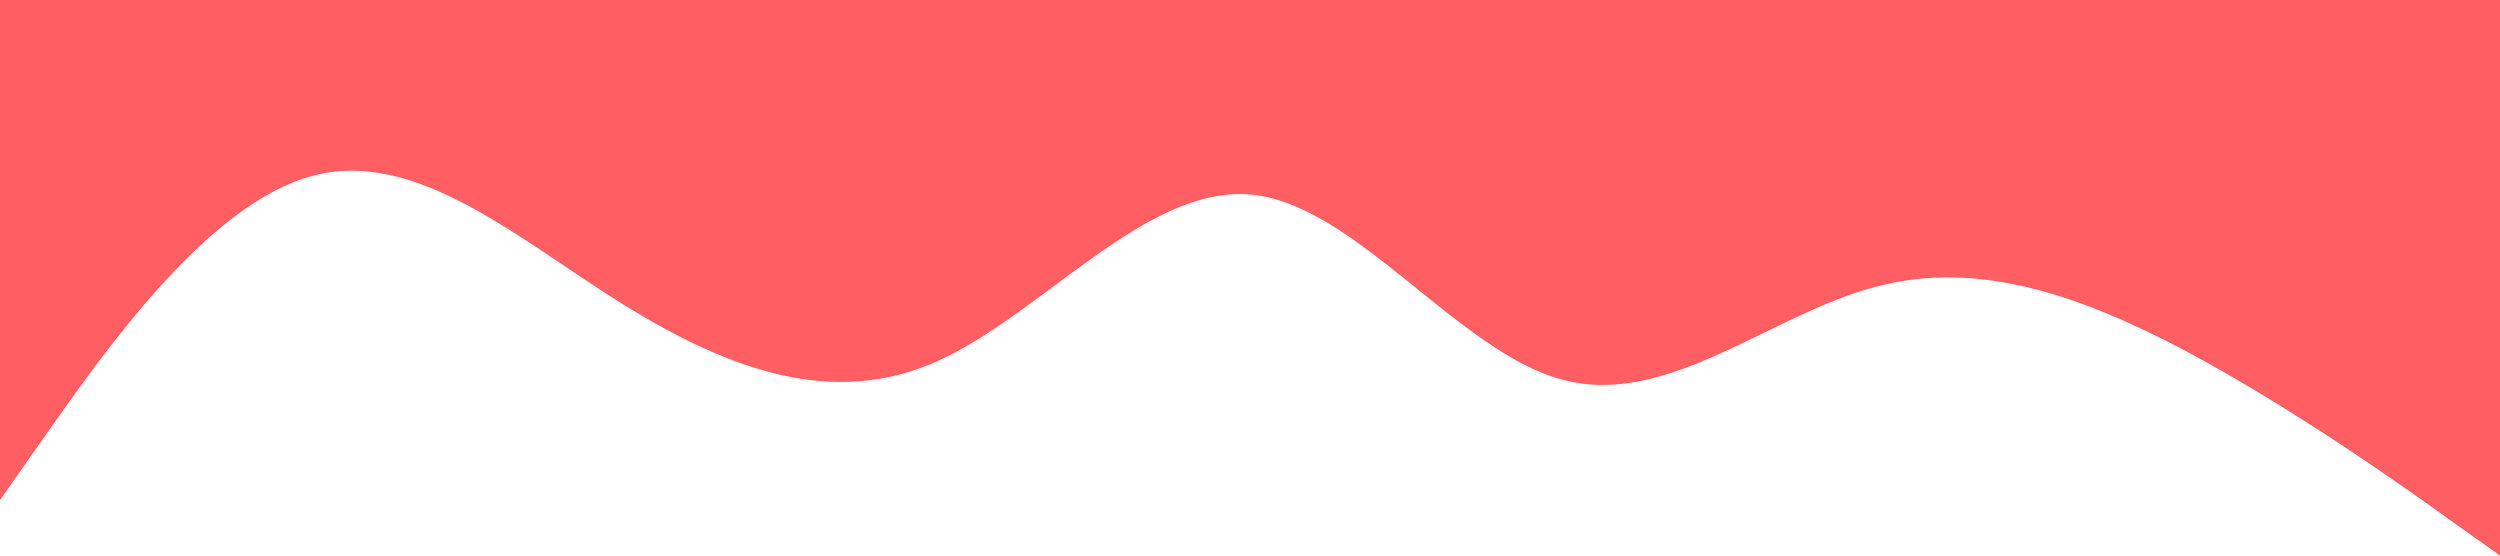 <?xml version="1.0" standalone="no"?><svg xmlns="http://www.w3.org/2000/svg" viewBox="0 0 1440 320"><path fill="#ff5e62" fill-opacity="1" d="M0,288L30,245.3C60,203,120,117,180,101.3C240,85,300,139,360,176C420,213,480,235,540,208C600,181,660,107,720,112C780,117,840,203,900,218.7C960,235,1020,181,1080,165.3C1140,149,1200,171,1260,202.7C1320,235,1380,277,1410,298.7L1440,320L1440,0L1410,0C1380,0,1320,0,1260,0C1200,0,1140,0,1080,0C1020,0,960,0,900,0C840,0,780,0,720,0C660,0,600,0,540,0C480,0,420,0,360,0C300,0,240,0,180,0C120,0,60,0,30,0L0,0Z"></path></svg>
